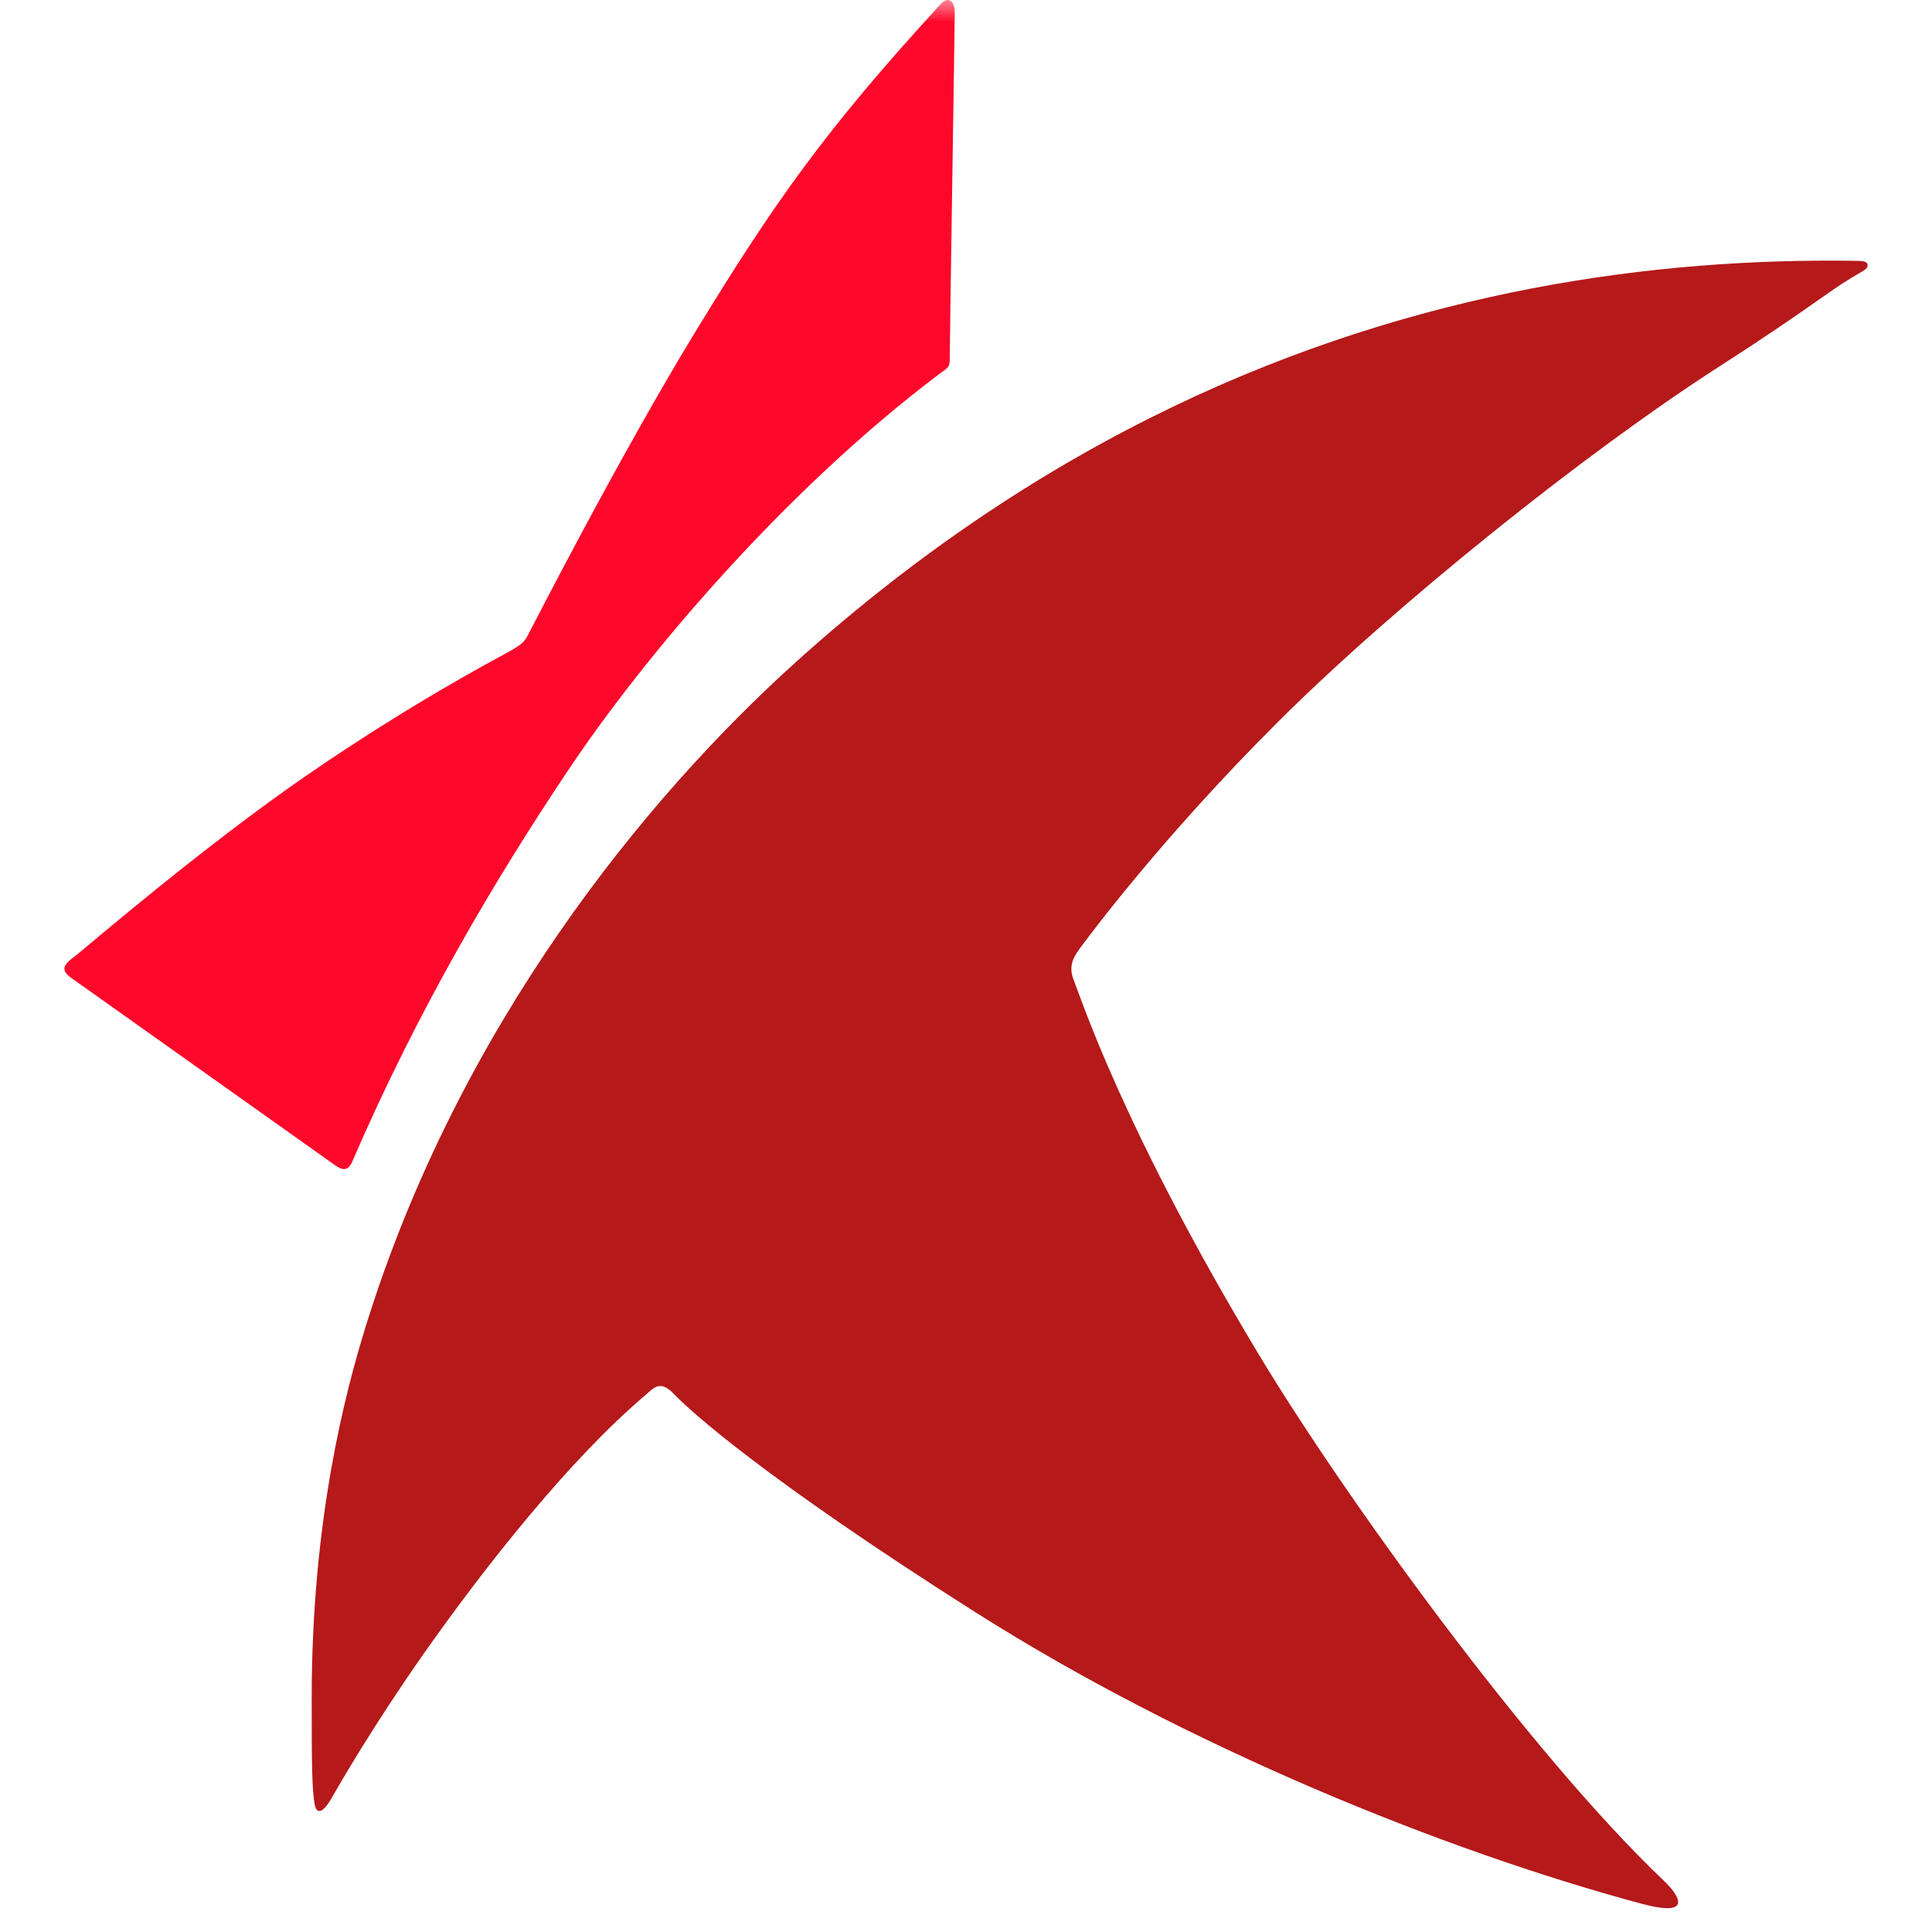 <svg width="45" height="45" viewBox="0 0 45 45" fill="none" xmlns="http://www.w3.org/2000/svg">
<mask id="mask0_114_175" style="mask-type:alpha" maskUnits="userSpaceOnUse" x="0" y="0" width="45" height="45">
<rect width="45" height="45" fill="#D9D9D9"/>
</mask>
<g mask="url(#mask0_114_175)">
<path d="M43.118 6.474C43.404 6.301 43.5 6.272 43.5 6.179C43.5 6.07 43.336 6.076 43.161 6.074C38.599 6.013 33.051 6.719 27.309 9.479C24.399 10.878 21.438 12.805 18.532 15.426C15.017 18.596 10.682 23.909 8.515 30.905C8.051 32.405 7.26 35.375 7.26 39.55C7.26 40.941 7.262 41.738 7.336 42.052C7.387 42.271 7.534 42.217 7.733 41.866C7.914 41.547 8.707 40.174 9.863 38.527C11.303 36.476 13.287 33.974 15.02 32.506C15.221 32.335 15.368 32.122 15.697 32.469C16.074 32.864 17.793 34.427 22.722 37.554C27.652 40.682 33.647 43.108 38.225 44.339C39.464 44.673 39.103 44.139 38.758 43.81C35.615 40.818 31.299 34.836 29.329 31.564C26.138 26.263 25.157 23.184 25.023 22.864C24.89 22.544 24.958 22.35 25.16 22.079C25.38 21.783 27.04 19.539 29.738 16.843C32.436 14.146 36.893 10.562 40.054 8.531C42.045 7.251 42.539 6.825 43.118 6.474Z" fill="#B5191A"/>
<path d="M1.66 22.778C1.816 22.887 7.643 27.026 7.783 27.125C7.922 27.223 8.086 27.331 8.207 27.051C9.727 23.529 11.525 20.49 13.251 17.914C14.977 15.337 18.217 11.473 21.872 8.715C22.125 8.524 22.123 8.586 22.123 8.21C22.123 7.835 22.238 0.582 22.238 0.286C22.238 0.062 22.107 -0.118 21.911 0.095C19.219 3.026 18.023 4.738 16.218 7.693C14.414 10.648 12.379 14.638 12.294 14.798C12.21 14.959 12.125 15.032 11.786 15.217C11.446 15.402 9.539 16.411 7.141 18.061C4.743 19.712 2.03 22.045 1.806 22.224C1.582 22.402 1.327 22.544 1.66 22.778" fill="#FD082A"/>
</g>
</svg>
